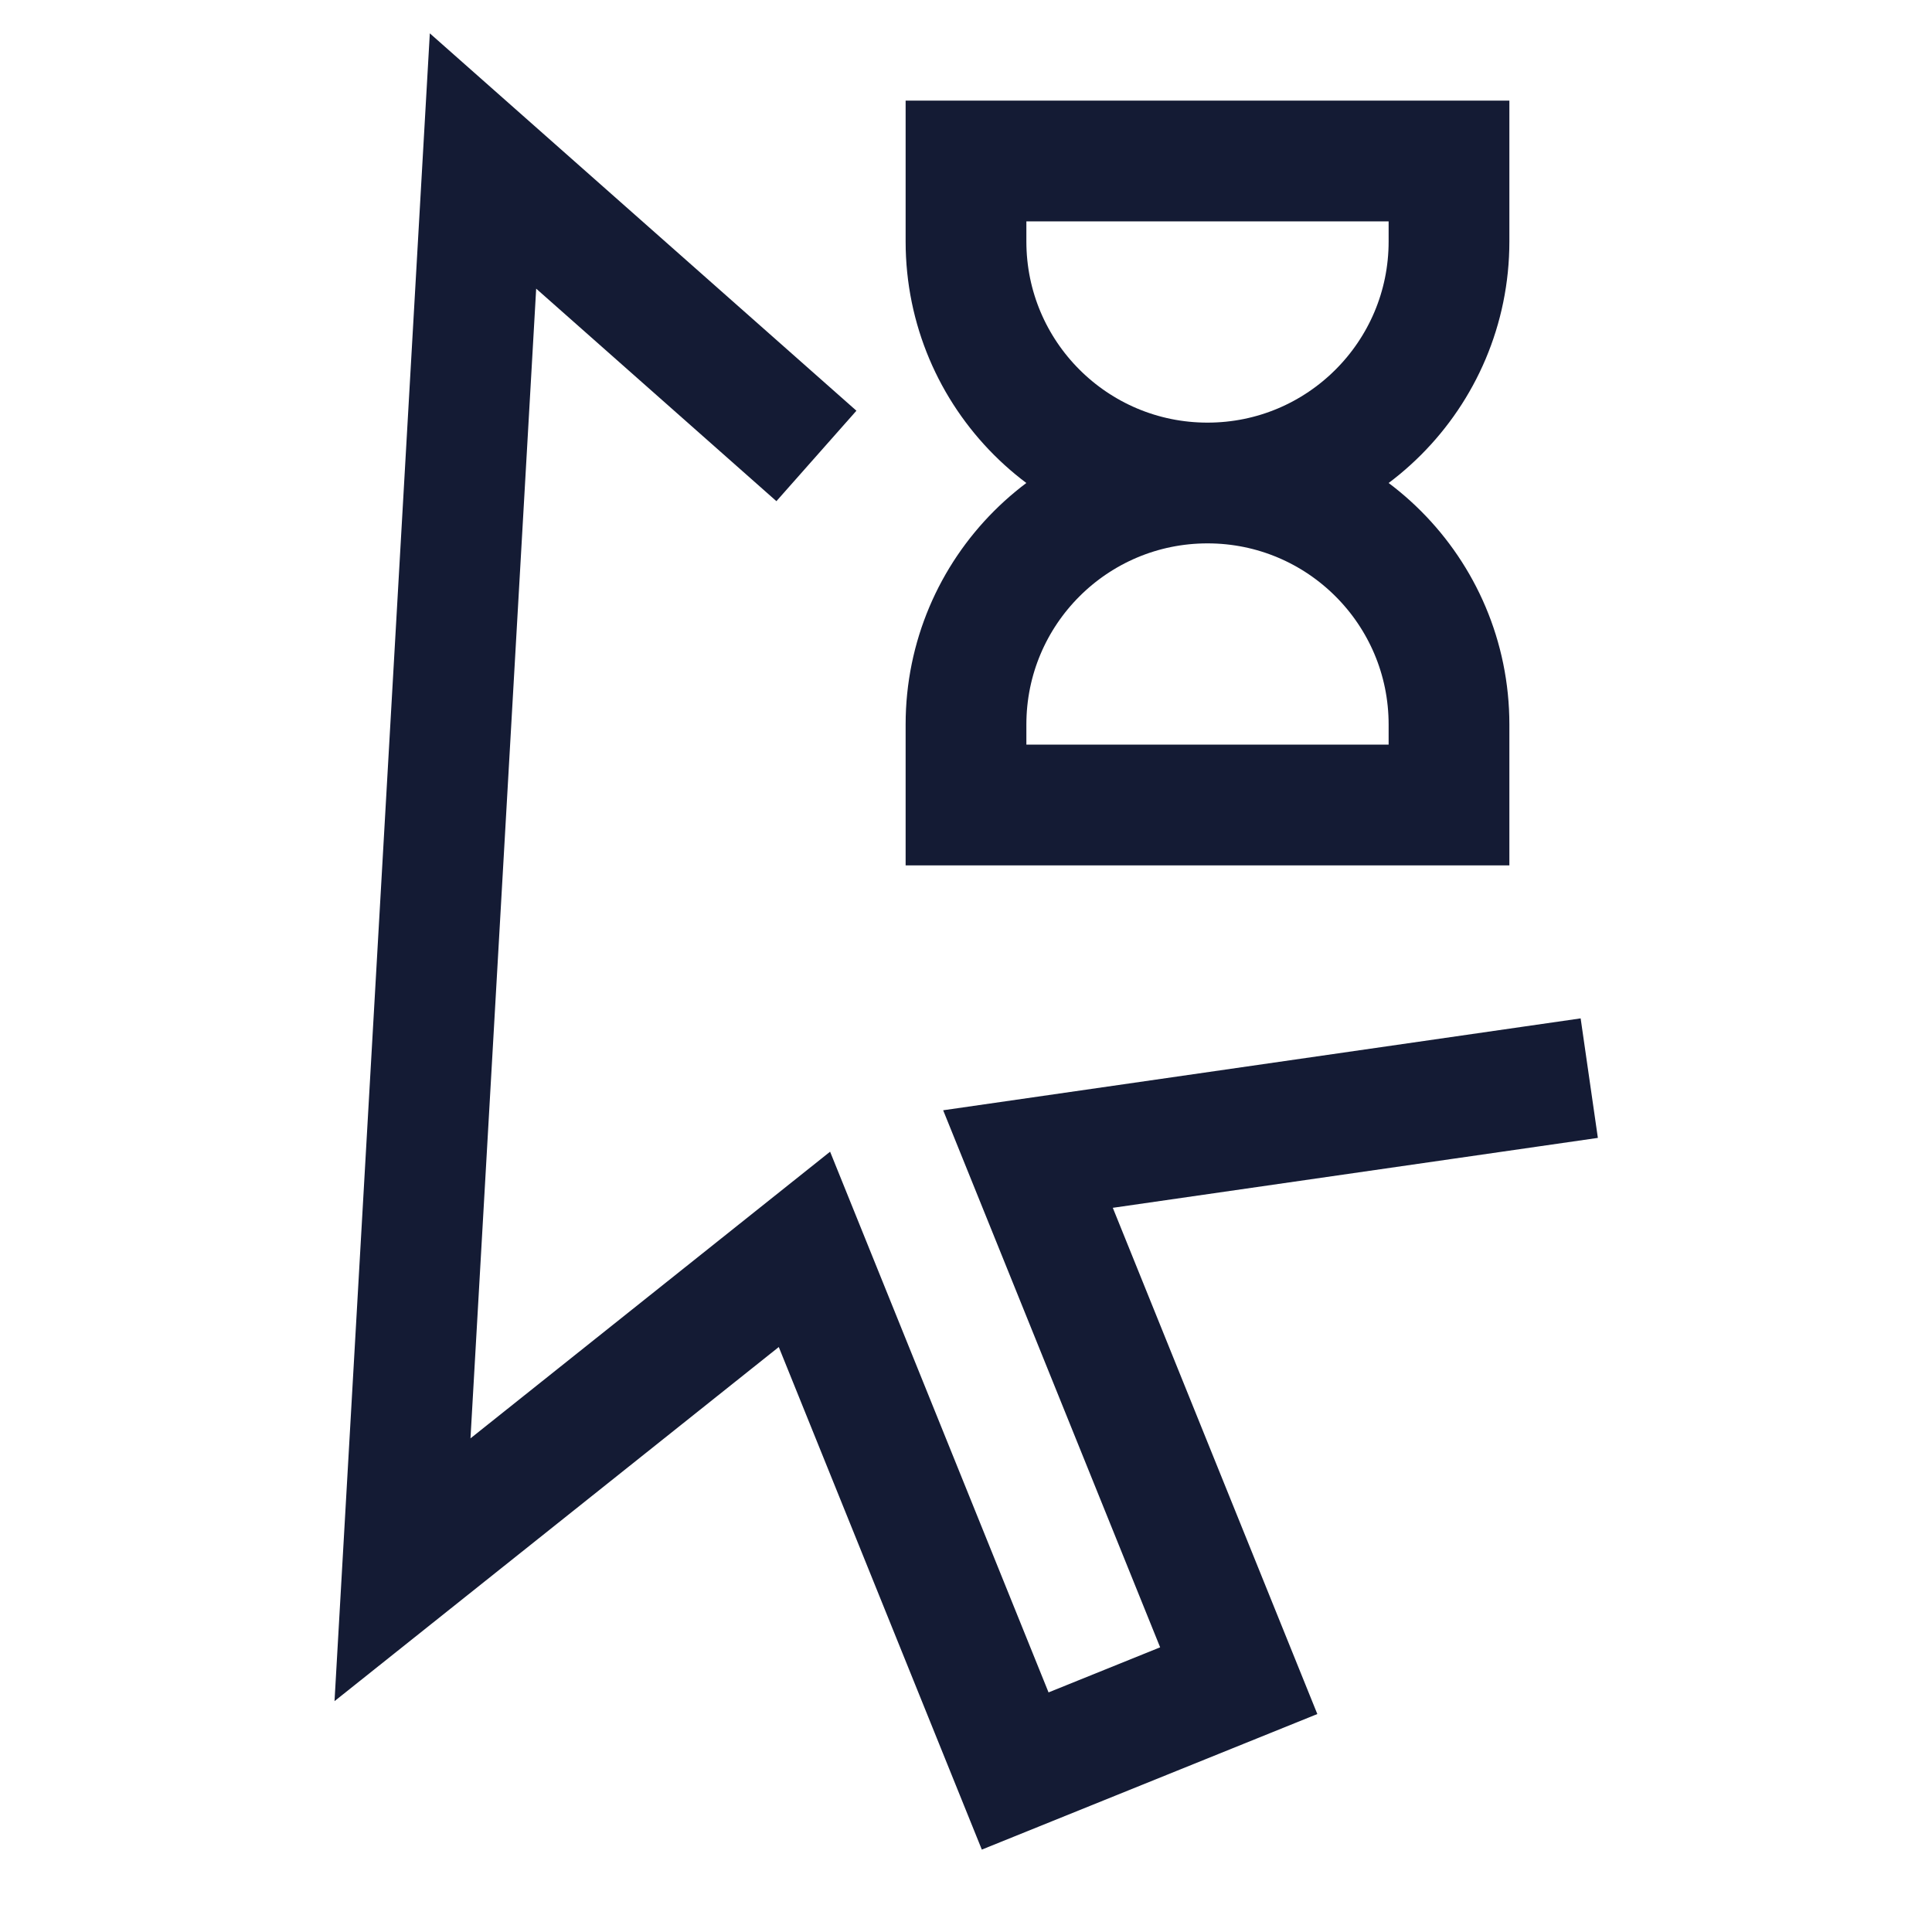 <svg width="24" height="24" viewBox="0 0 24 24" fill="none" xmlns="http://www.w3.org/2000/svg">
<path d="M15 6C16.657 6 18 4.657 18 3V2H12V3C12 4.657 13.343 6 15 6ZM15 6C16.657 6 18 7.343 18 9V10H12V9C12 7.343 13.343 6 15 6Z" stroke="#141B34" stroke-width="1.5" stroke-linecap="square"/>
<path d="M19 13.5L12.77 14.398L15.388 20.878L12.611 22L9.993 15.52L5 19.5L6 2L9.58 5.167" stroke="#141B34" stroke-width="1.5" stroke-linecap="square"/>
</svg>
